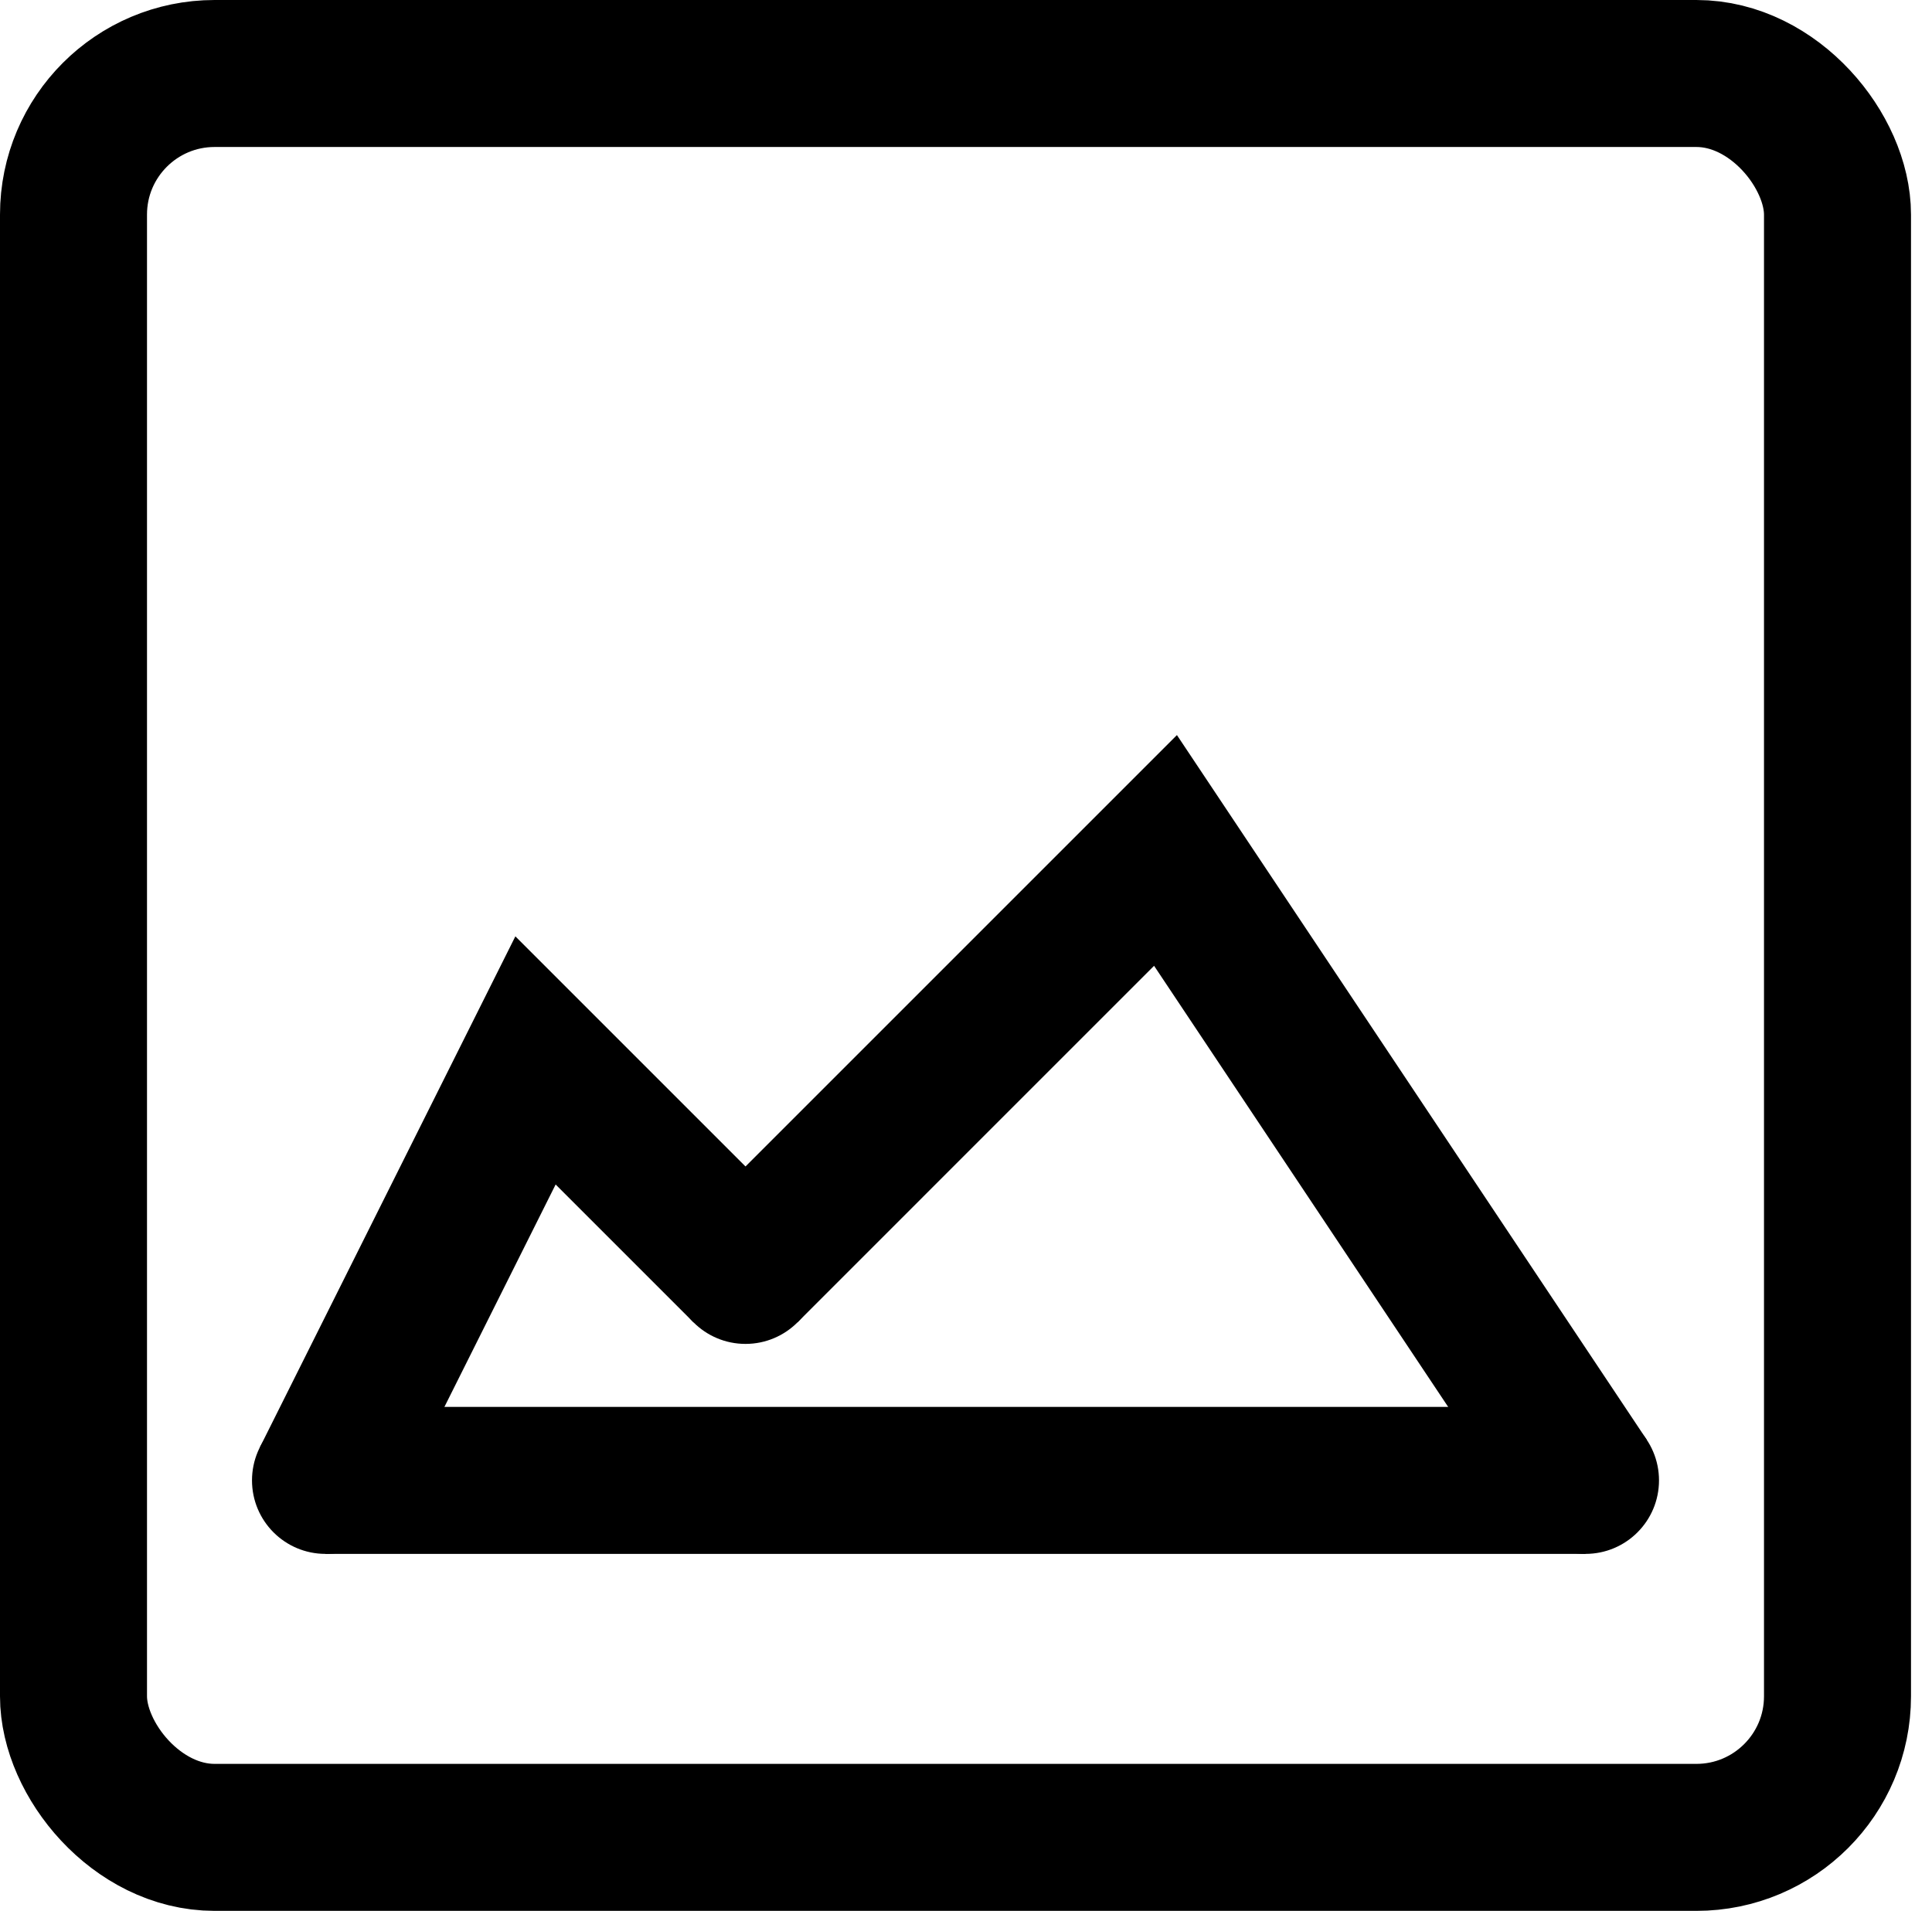 <?xml version="1.0" encoding="UTF-8"?>
<!-- Do not edit this file with editors other than draw.io -->
<!DOCTYPE svg PUBLIC "-//W3C//DTD SVG 1.1//EN" "http://www.w3.org/Graphics/SVG/1.1/DTD/svg11.dtd">
<svg xmlns="http://www.w3.org/2000/svg" xmlns:xlink="http://www.w3.org/1999/xlink" version="1.1" width="92px" height="91px" viewBox="-0.5 -0.5 92 91" content="&lt;mxfile host=&quot;app.diagrams.net&quot; modified=&quot;2023-06-20T16:01:05.495Z&quot; agent=&quot;Mozilla/5.0 (X11; Linux x86_64; rv:109.0) Gecko/20100101 Firefox/112.0&quot; etag=&quot;m7P2z2JN2DFWaS70VyJ1&quot; version=&quot;21.5.0&quot;&gt;&lt;diagram name=&quot;Page-1&quot; id=&quot;uwZNjRszGfNixD5b06TR&quot;&gt;5VfLjpswFP0alq3ADo8sm2Q6VaVW02bRztKCm2CNwcg4E5ivrxkbzKPTpCmdRmoWEfdwH/a5x9bFweusuhWkSD/xBJiD3KRy8MZBKEBY/TdArQGMfQ3sBU005FlgS5/AgK5BDzSBcuAoOWeSFkMw5nkOsRxgRAh+HLrtOBtWLcgeJsA2JmyKfqOJTNtduK598QHoPjWlF0FkQjLSehvXMiUJP/YgfOPgteBc6qesWgNryGuJ0XHvX3jbrUxALs8JwPJz/eBm97du+PXLE1/e5+uPb0yWR8IOZsdmsbJuKTimVMK2IHFjH1WXHbxKZcaU5alHUhaa+B2tQJVa7Shja864UFjOcxW1KqXgDx2BoUIEP+RJ465ziNi0PlKWWRIICdWLe/U6BpX0gGcgRa1cTIC/jHSIkR0KjX20TYwWGkp77WsxYmSz7zJbYtWD4fY3eEaneYY8edco1tLWY9ny5SoLKiq/N89vPeQb+/7ZjsLW3lQ9503dM+5AULUrEC2Wqx3qdFiHN4DOZ22b79mq+9Y447TfereQTE7byY72Oua70461mABGJH0cpv9ZG02FO05V4U4wQXvhtPfUwh+mKPlBxGCi+qdsnAiPEuFRIknEHuQkkWo9qXtuReNQ/mLBaFQH+SOR6oxWsh2nl6vYn1fFVnfRWHfRXMKzRwWHw6NywUm5ehWfEt/ZKg5PHIe5VOyP6nivoOJoVhX/z3fdhSqZq5HLMxrJmBoVmwb+yRjjIDXwNb95ppPADUe8ocl0EkzbH/yl2cQ7Ywi8Th7RiEf8b3k8Z8i7Sh6DV9KjMu33jr4F7FcjvvkB&lt;/diagram&gt;&lt;/mxfile&gt;"><defs/><g><rect x="3" y="3" width="84" height="84" rx="6.72" ry="6.72" fill="none" stroke="rgb(0, 0, 0)" stroke-width="7" pointer-events="all"/><path d="M 15 70 L 25 50 L 35 60" fill="none" stroke="rgb(0, 0, 0)" stroke-width="7" stroke-miterlimit="10" pointer-events="stroke"/><path d="M 35 60 L 55 40 L 75 70" fill="none" stroke="rgb(0, 0, 0)" stroke-width="7" stroke-miterlimit="10" pointer-events="stroke"/><path d="M 15 70 L 75 70" fill="none" stroke="rgb(0, 0, 0)" stroke-width="7" stroke-miterlimit="10" pointer-events="stroke"/><ellipse cx="15" cy="70" rx="3" ry="3" fill="#000000" stroke="rgb(0, 0, 0)" pointer-events="all"/><ellipse cx="35" cy="60" rx="3" ry="3" fill="#000000" stroke="rgb(0, 0, 0)" pointer-events="all"/><ellipse cx="75" cy="70" rx="3" ry="3" fill="#000000" stroke="rgb(0, 0, 0)" pointer-events="all"/></g></svg>